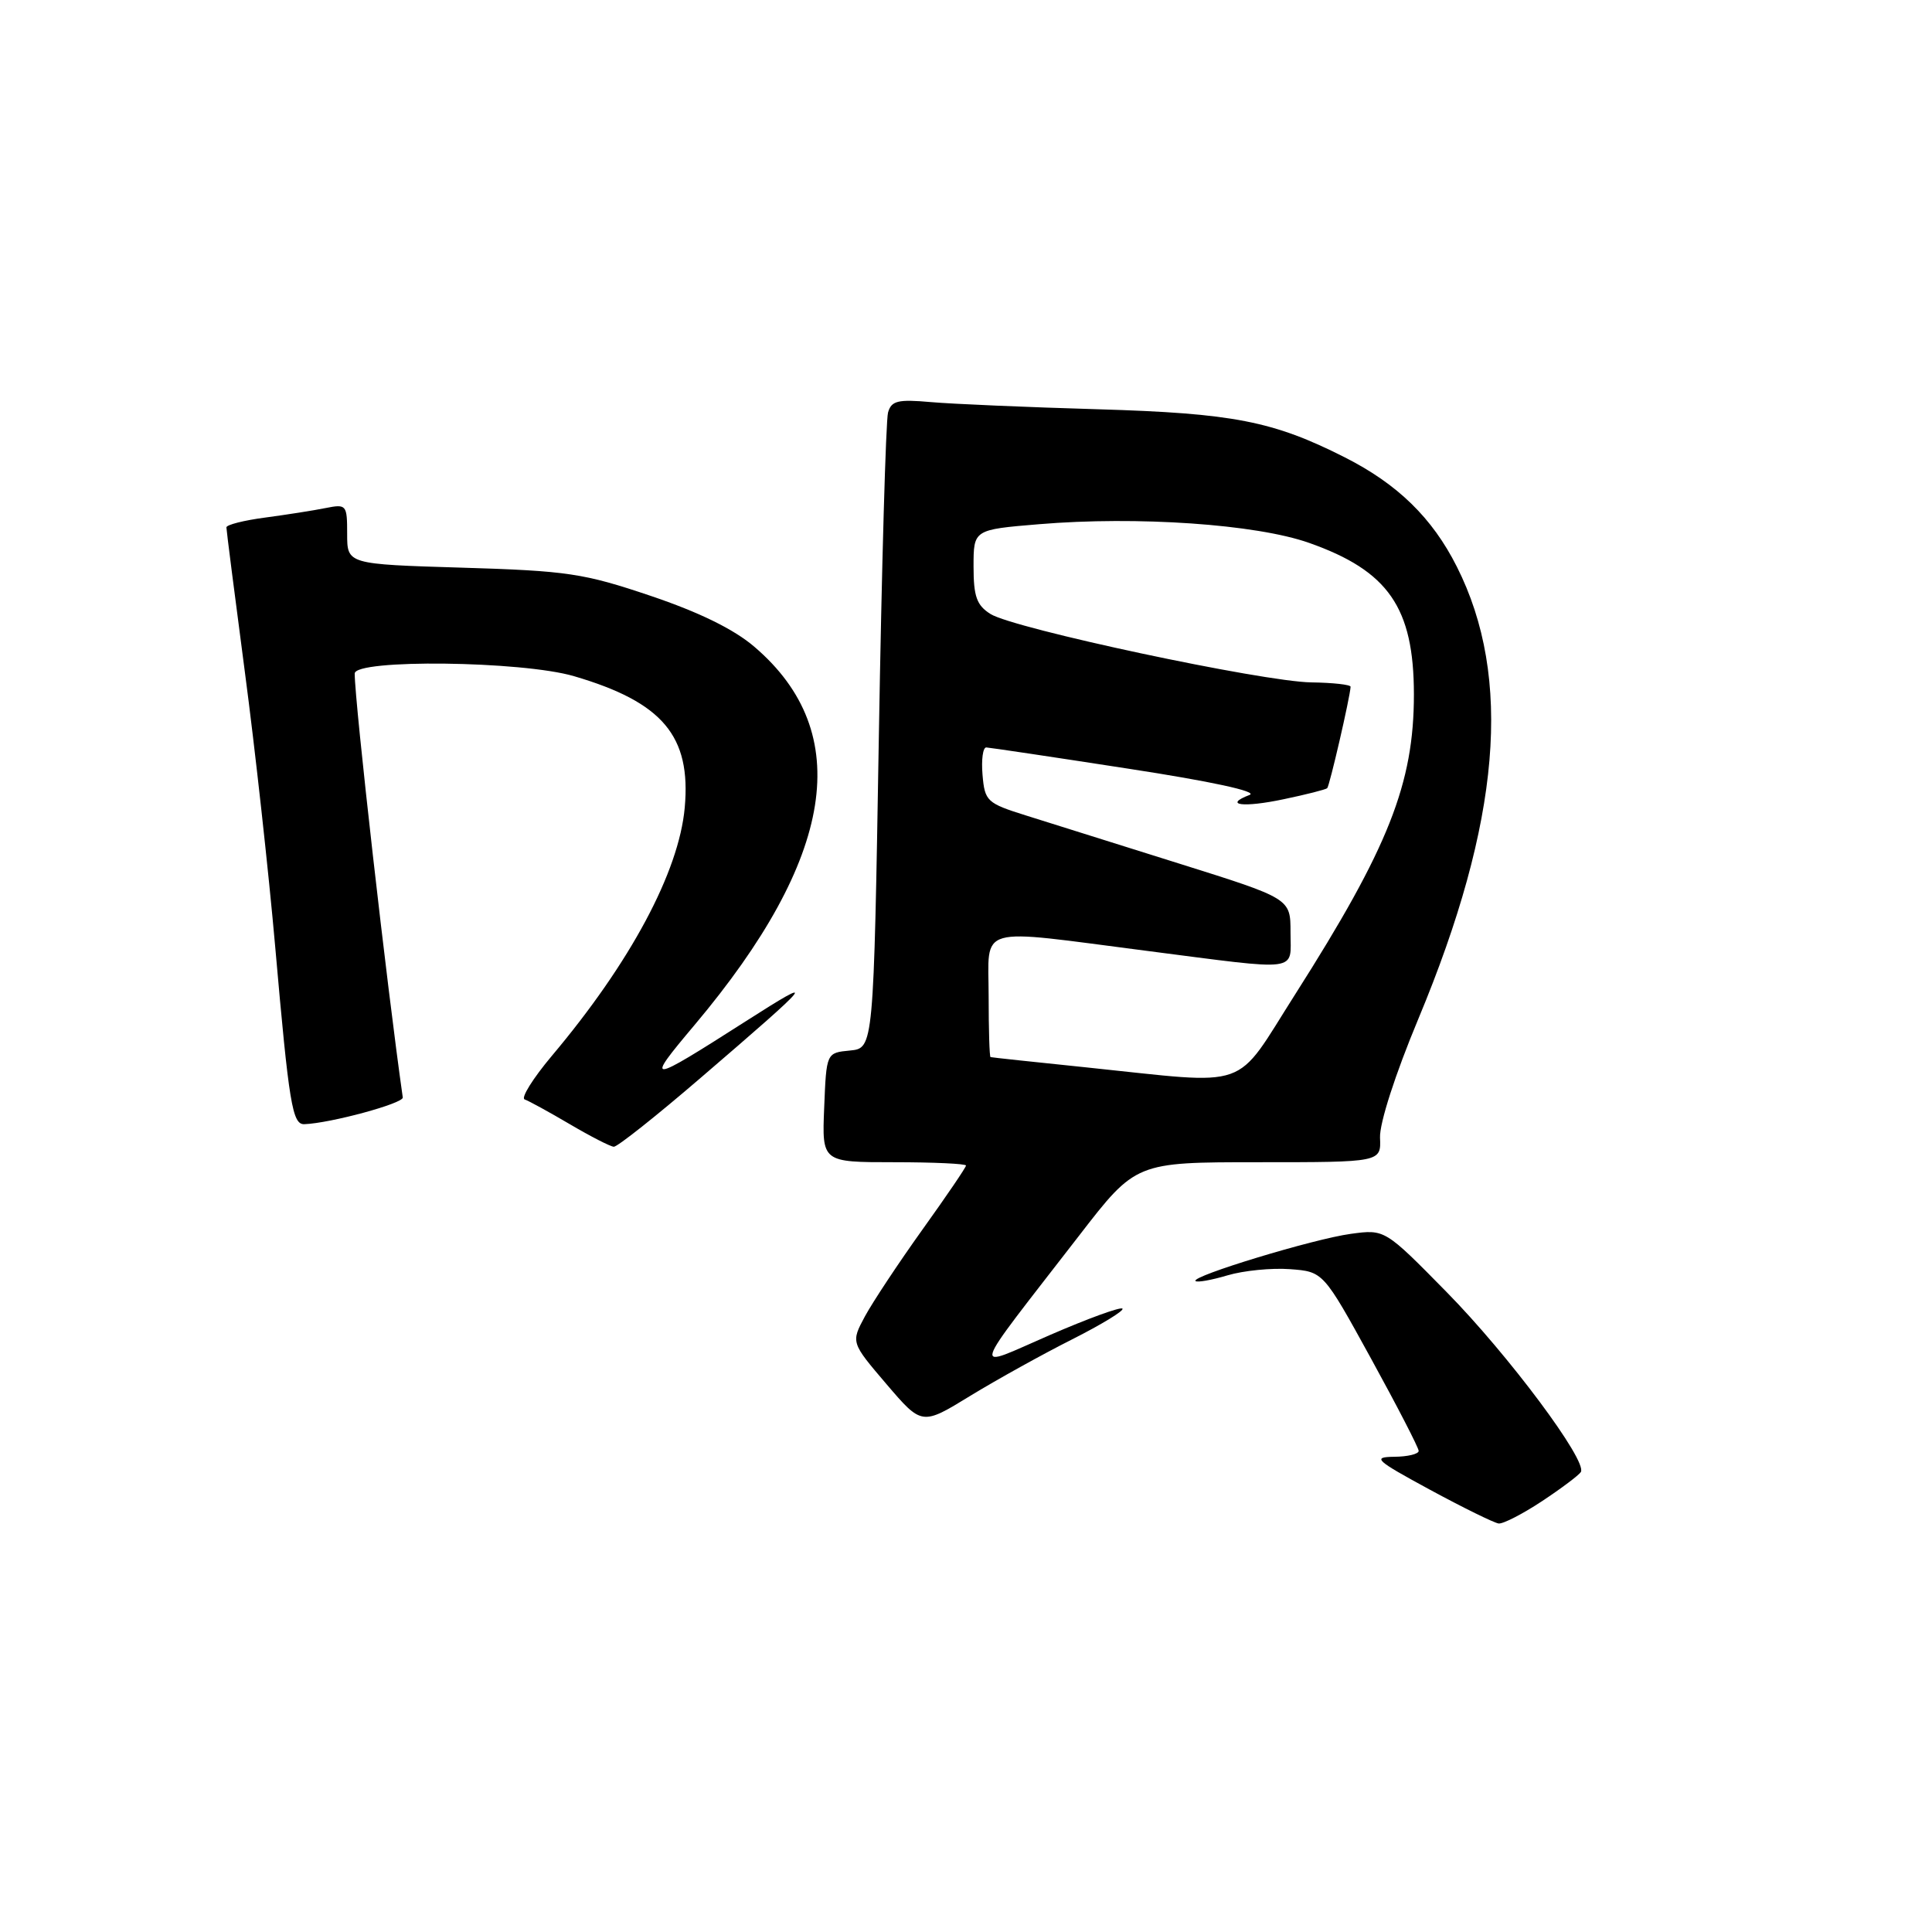 <?xml version="1.0" encoding="UTF-8" standalone="no"?>
<!DOCTYPE svg PUBLIC "-//W3C//DTD SVG 1.1//EN" "http://www.w3.org/Graphics/SVG/1.1/DTD/svg11.dtd" >
<svg xmlns="http://www.w3.org/2000/svg" xmlns:xlink="http://www.w3.org/1999/xlink" version="1.1" viewBox="0 0 256 256">
 <g >
 <path fill="currentColor"
d=" M 204.33 198.91 C 206.90 197.21 209.21 195.47 209.47 195.05 C 210.37 193.60 199.85 179.50 191.67 171.19 C 183.50 162.88 183.50 162.88 179.00 163.49 C 174.09 164.15 157.77 169.11 158.41 169.74 C 158.63 169.96 160.54 169.62 162.65 168.99 C 164.77 168.36 168.49 167.99 170.92 168.17 C 175.34 168.50 175.34 168.50 181.66 180.00 C 185.13 186.32 187.98 191.84 187.98 192.25 C 187.99 192.66 186.54 193.02 184.75 193.03 C 181.79 193.07 182.22 193.46 189.50 197.41 C 193.90 199.79 197.99 201.80 198.58 201.87 C 199.17 201.94 201.76 200.61 204.33 198.91 Z  M 142.09 177.46 C 146.00 175.48 148.99 173.66 148.73 173.40 C 148.47 173.14 144.13 174.72 139.09 176.91 C 128.59 181.46 128.16 182.90 143.00 163.71 C 150.50 154.00 150.50 154.00 166.75 154.00 C 183.00 154.00 183.00 154.00 182.86 150.75 C 182.78 148.84 184.87 142.36 187.94 135.00 C 198.84 108.87 200.46 89.78 193.03 75.07 C 189.78 68.62 185.18 64.14 178.21 60.61 C 168.69 55.79 163.39 54.76 145.50 54.23 C 136.15 53.96 126.18 53.53 123.35 53.28 C 118.97 52.89 118.11 53.10 117.67 54.66 C 117.38 55.67 116.83 75.04 116.45 97.70 C 115.76 138.89 115.76 138.89 112.63 139.20 C 109.50 139.50 109.50 139.50 109.21 146.75 C 108.91 154.00 108.91 154.00 118.46 154.00 C 123.71 154.00 128.00 154.20 128.00 154.44 C 128.00 154.68 125.41 158.49 122.24 162.91 C 119.07 167.34 115.64 172.52 114.61 174.42 C 112.75 177.88 112.75 177.88 117.45 183.39 C 122.15 188.89 122.15 188.89 128.56 184.96 C 132.08 182.81 138.17 179.43 142.09 177.46 Z  M 92.83 142.83 C 107.99 129.81 108.55 129.11 98.87 135.29 C 85.70 143.70 85.38 143.72 92.03 135.82 C 110.66 113.68 113.29 97.11 99.98 85.72 C 97.26 83.38 92.66 81.13 86.20 78.95 C 77.35 75.96 75.16 75.64 61.25 75.22 C 46.00 74.76 46.00 74.76 46.00 70.75 C 46.00 66.88 45.91 66.77 43.14 67.32 C 41.57 67.64 37.97 68.20 35.14 68.58 C 32.31 68.95 30.00 69.54 30.00 69.88 C 30.00 70.22 31.10 78.83 32.44 89.00 C 33.79 99.17 35.60 115.60 36.47 125.50 C 38.30 146.36 38.74 149.02 40.33 148.96 C 43.81 148.83 53.48 146.20 53.37 145.42 C 51.29 130.88 47.01 93.14 47.00 89.25 C 47.00 87.31 69.18 87.57 76.07 89.60 C 87.82 93.05 91.59 97.53 90.73 107.02 C 89.96 115.54 83.53 127.55 73.11 139.92 C 70.60 142.91 68.99 145.50 69.52 145.68 C 70.06 145.87 72.75 147.34 75.50 148.96 C 78.25 150.58 80.87 151.92 81.33 151.95 C 81.79 151.98 86.96 147.88 92.83 142.83 Z  M 144.00 141.44 C 137.12 140.73 131.39 140.12 131.25 140.07 C 131.11 140.03 131.00 136.40 131.00 132.00 C 131.00 122.47 129.02 123.04 152.00 126.00 C 172.58 128.65 171.00 128.86 171.00 123.53 C 171.00 119.06 171.00 119.06 156.25 114.43 C 148.14 111.89 139.03 109.02 136.00 108.07 C 130.76 106.43 130.49 106.17 130.19 102.67 C 130.02 100.65 130.24 99.02 130.69 99.04 C 131.14 99.06 139.59 100.32 149.48 101.85 C 160.45 103.53 166.72 104.89 165.58 105.33 C 162.03 106.69 164.73 107.04 170.10 105.90 C 173.07 105.28 175.66 104.62 175.86 104.44 C 176.17 104.16 178.88 92.43 178.96 91.00 C 178.97 90.72 176.63 90.46 173.74 90.42 C 167.28 90.32 134.34 83.30 131.25 81.36 C 129.42 80.21 129.00 79.05 129.00 75.07 C 129.00 70.18 129.00 70.18 137.68 69.46 C 150.73 68.37 166.44 69.46 173.45 71.93 C 183.97 75.64 187.34 80.51 187.35 92.00 C 187.35 103.83 184.00 112.29 171.64 131.72 C 163.38 144.69 166.11 143.73 144.00 141.44 Z "/>
</g>
</svg>